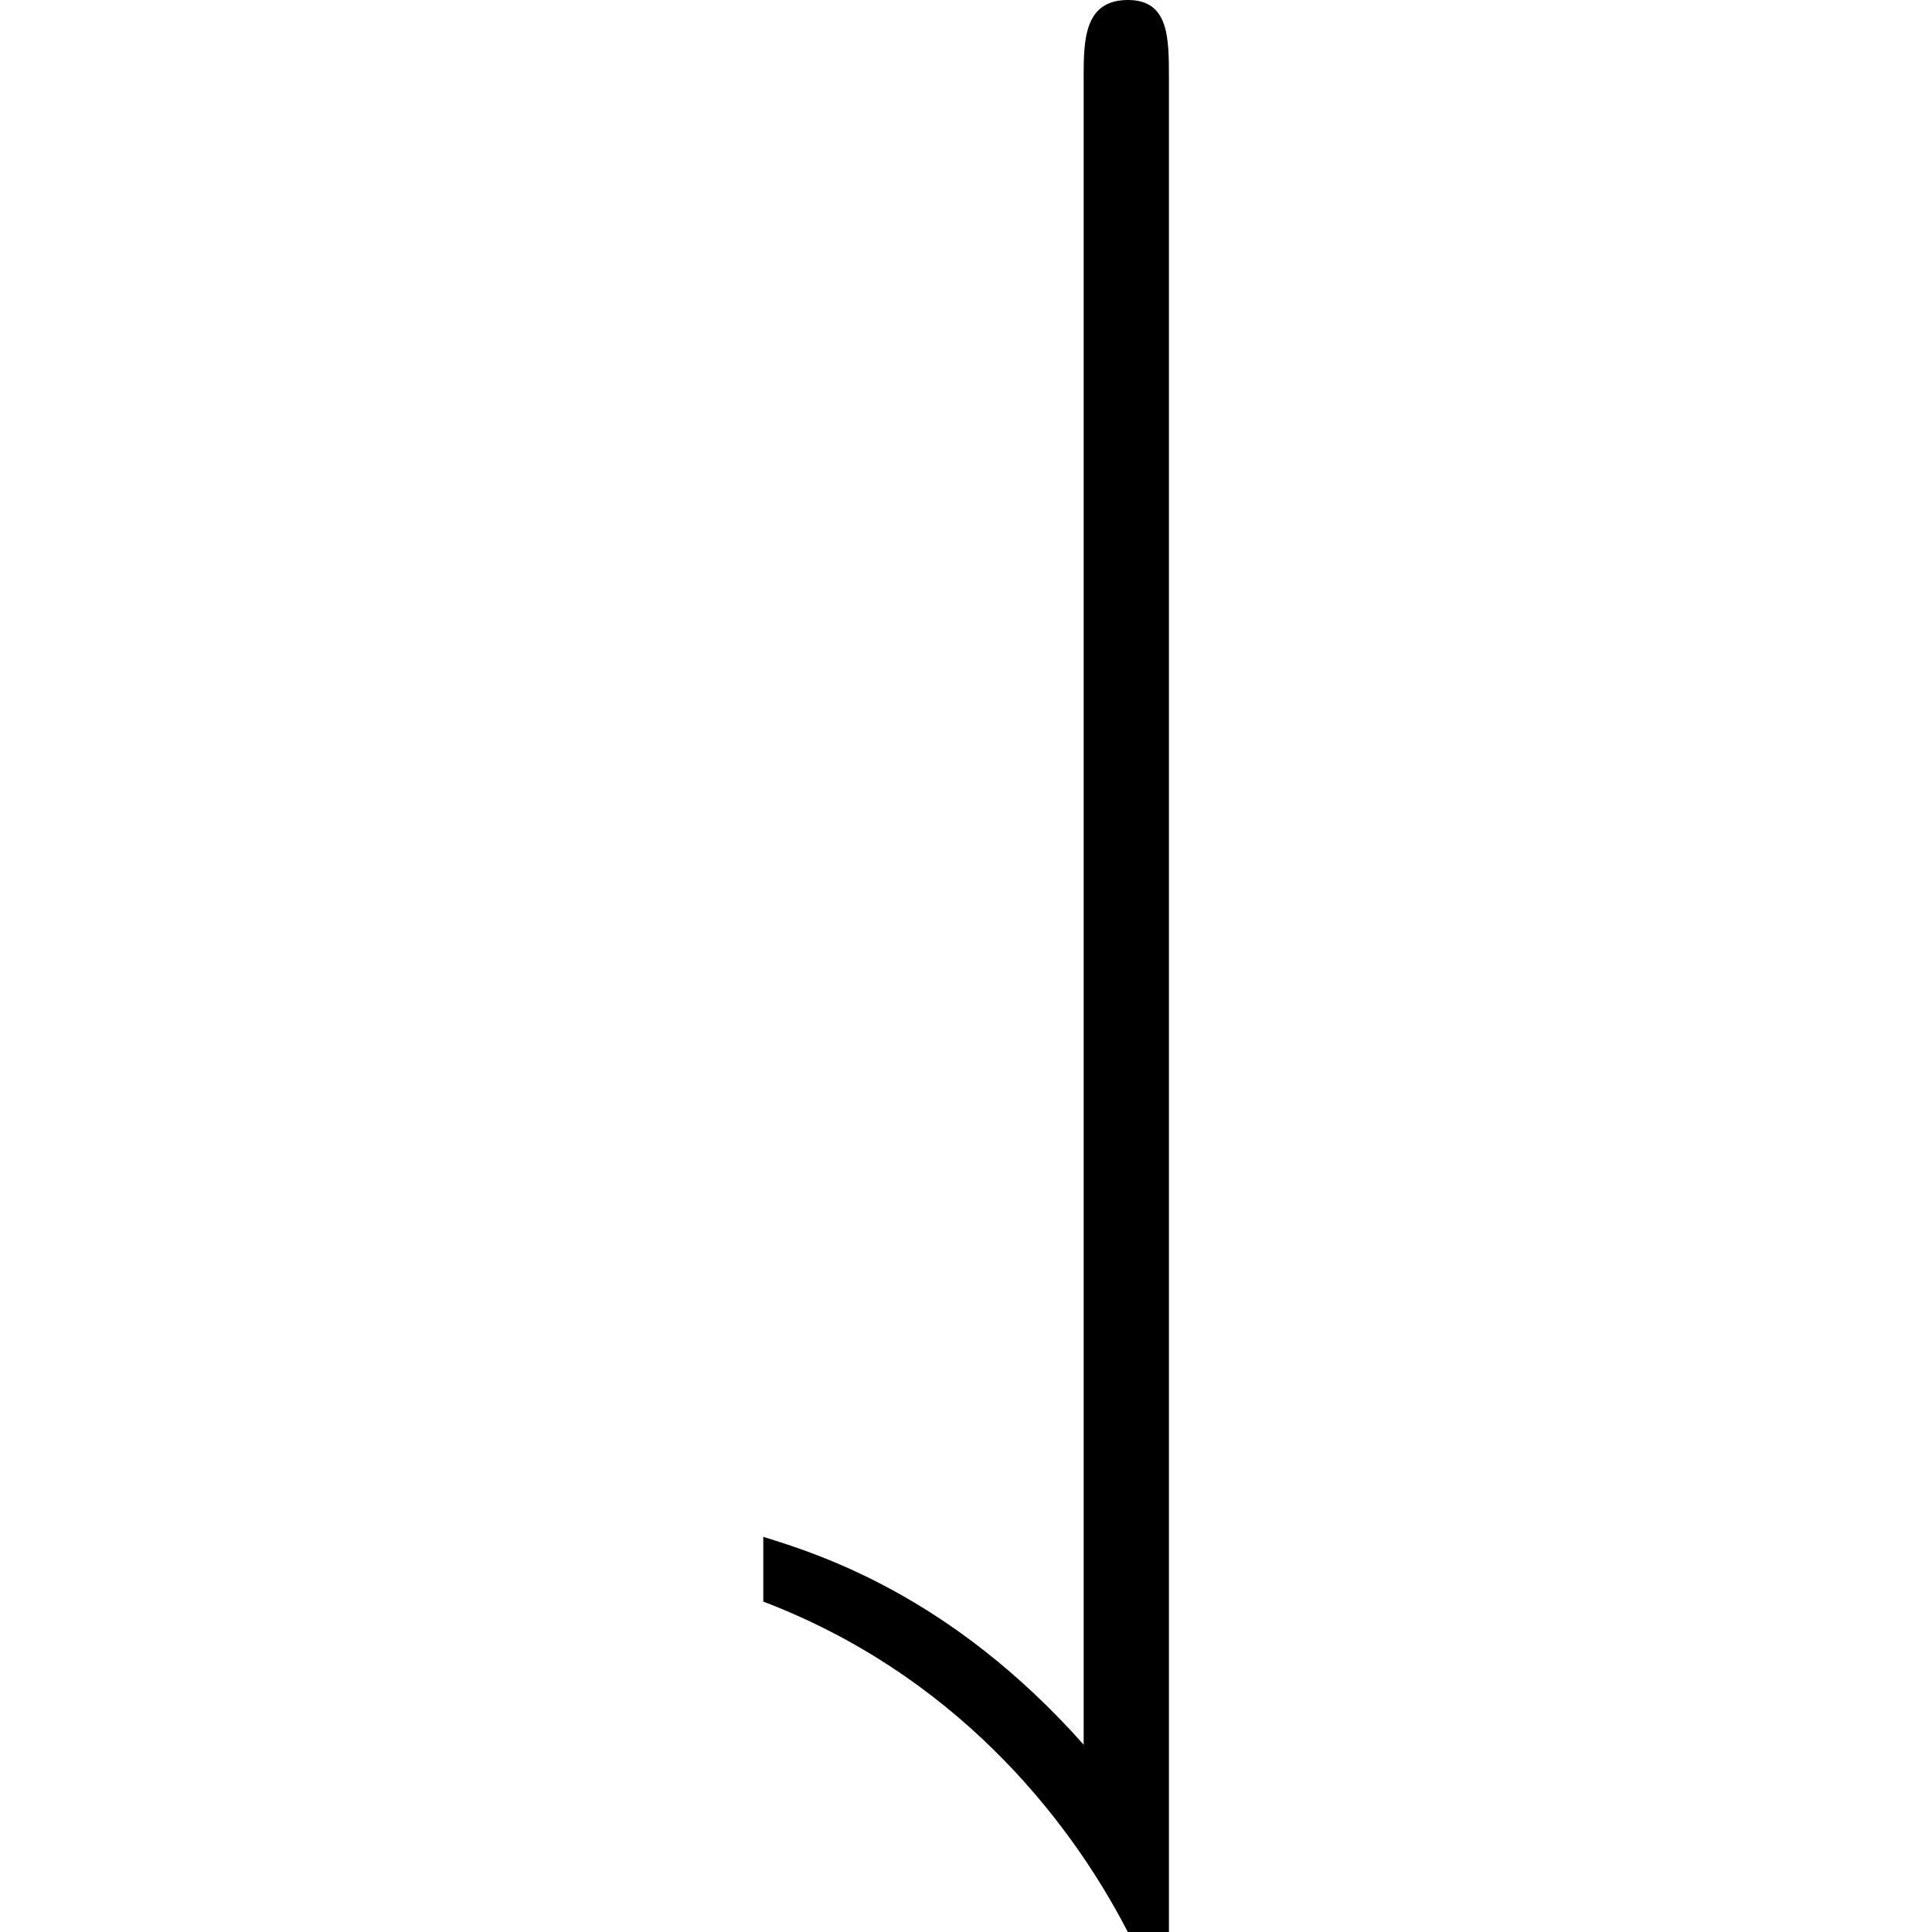 <svg xmlns="http://www.w3.org/2000/svg" xmlns:xlink="http://www.w3.org/1999/xlink" width="64" height="64" viewBox="0 0 1.859 8.859"><svg overflow="visible" x="-.406" y="6.922"><path style="stroke:none" d="M2.266-6.563c0-.187 0-.359-.188-.359-.203 0-.203.188-.203.36v7.64C1.265.391.656.203.406.125v.297c.86.328 1.39.969 1.672 1.516h.188zm0 0"/></svg></svg>